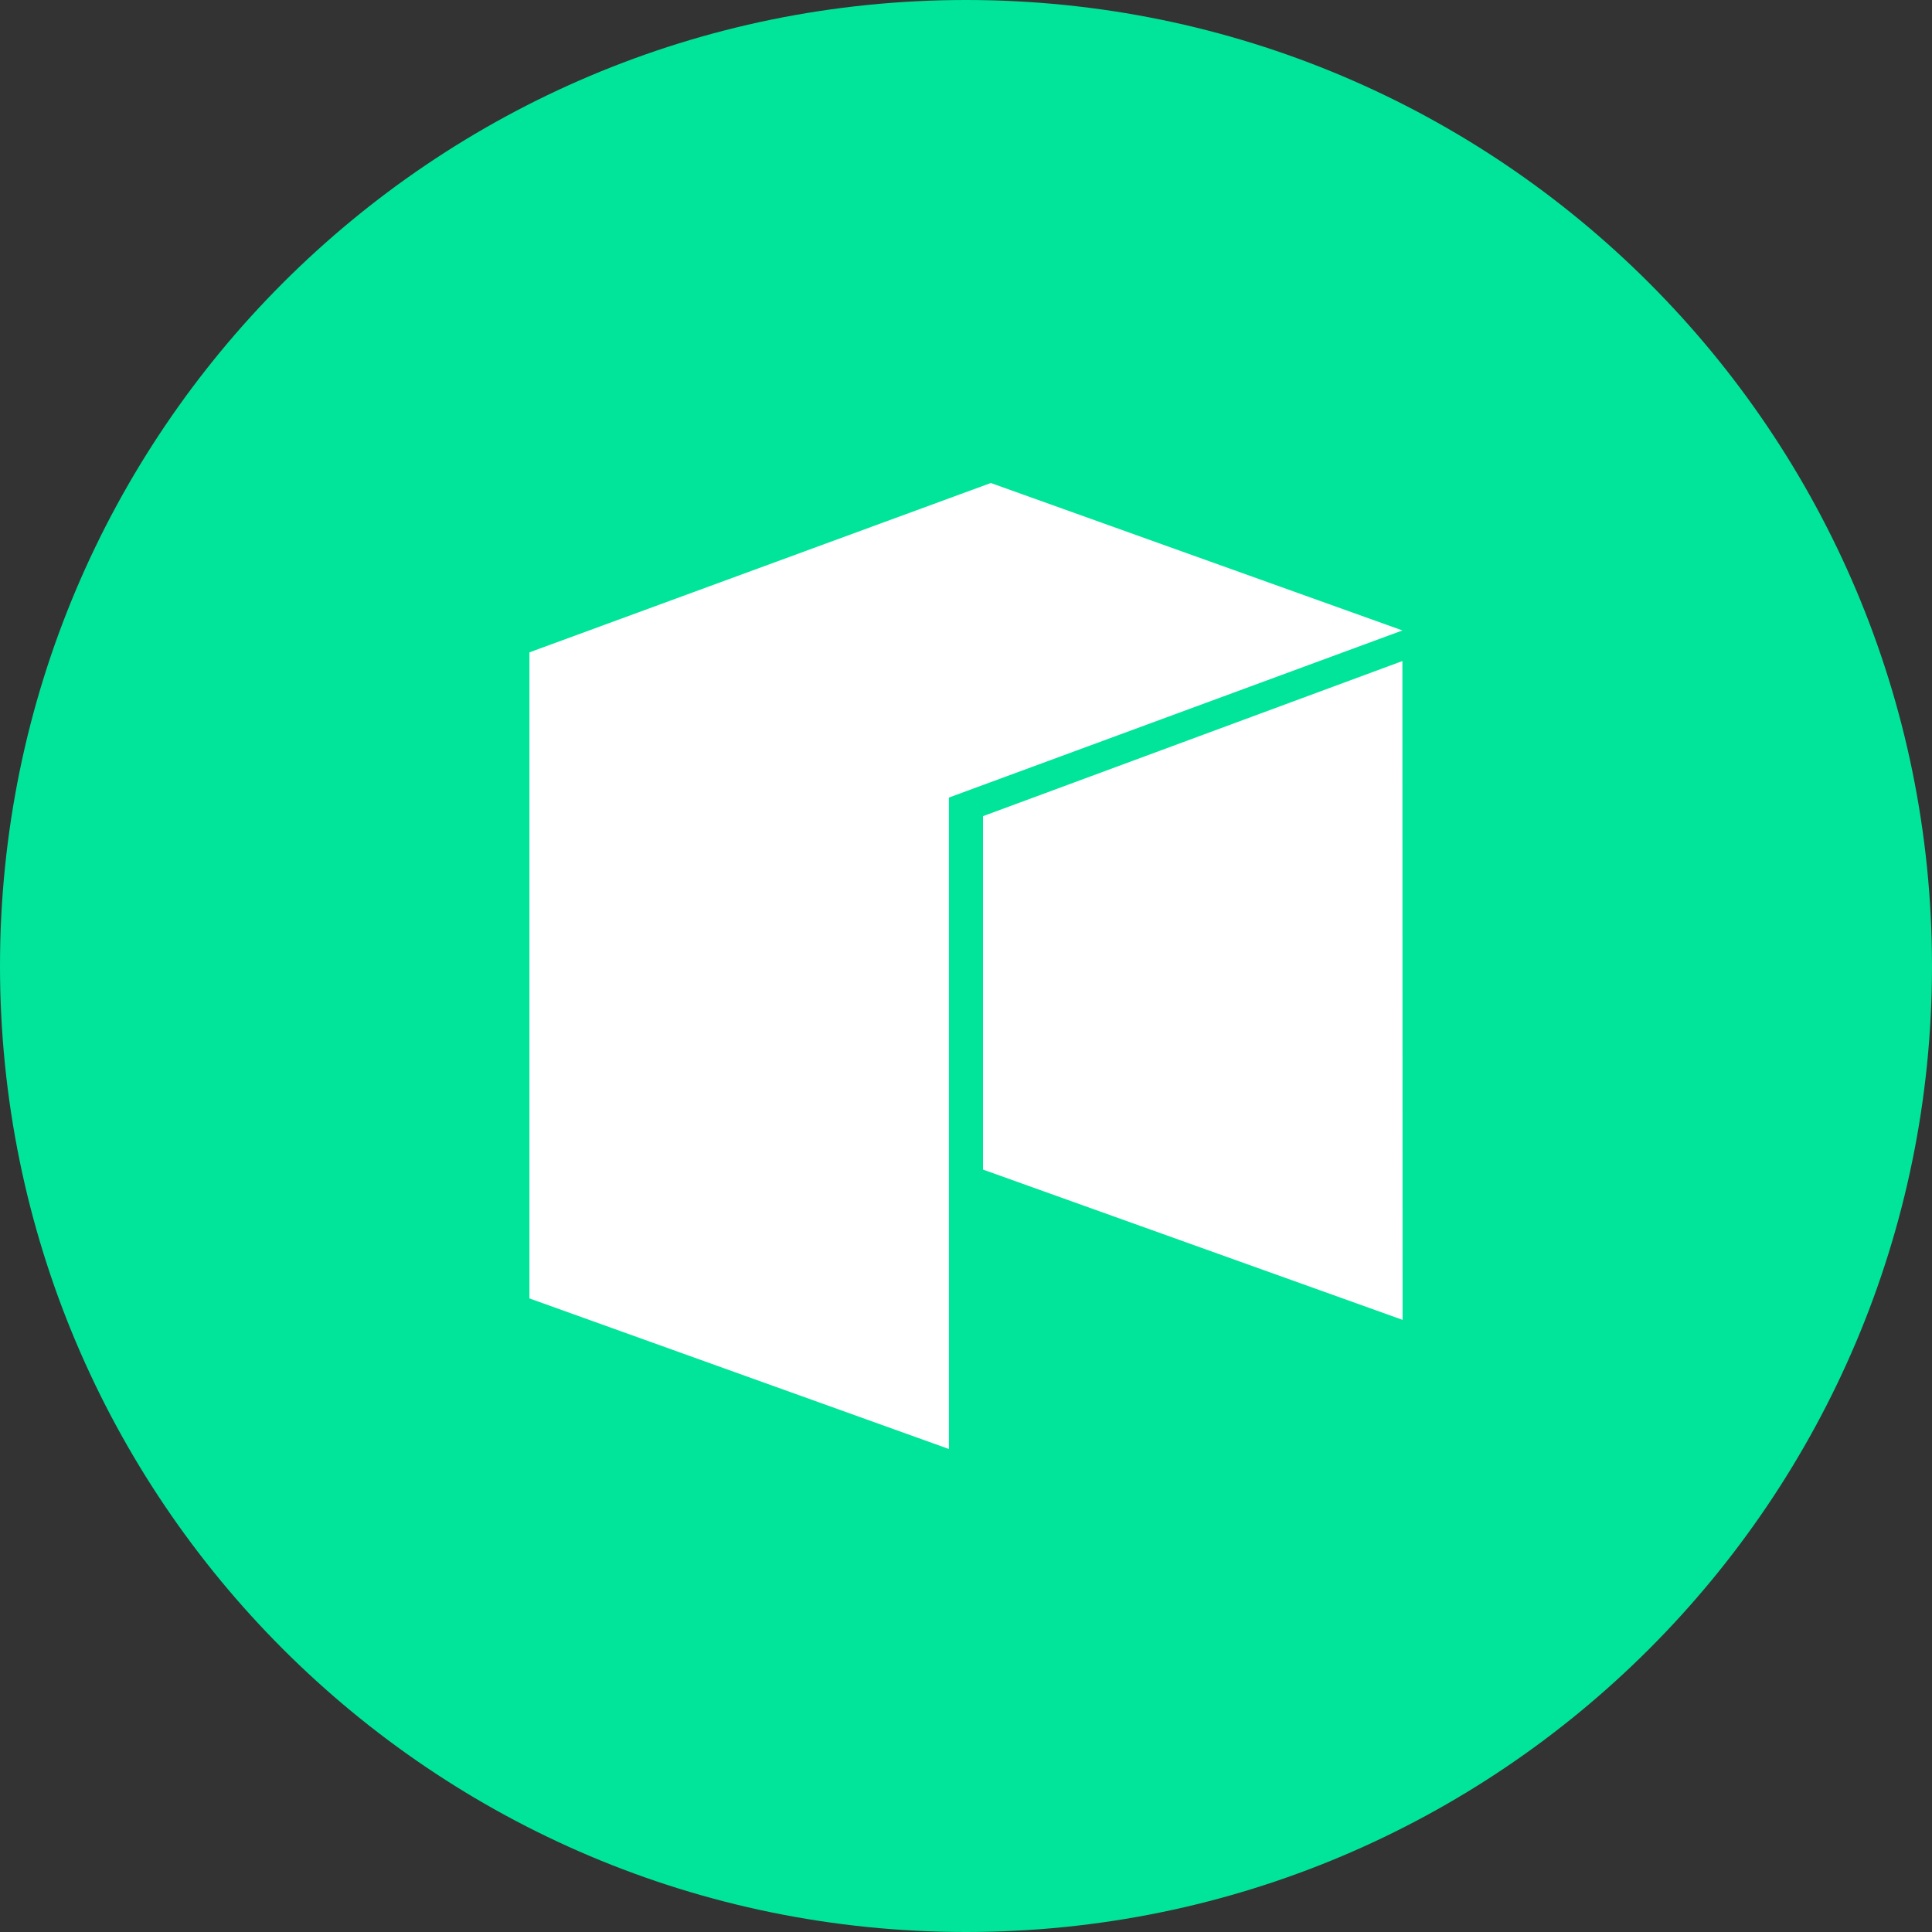 <svg width="32" height="32" viewBox="0 0 32 32" fill="none" xmlns="http://www.w3.org/2000/svg">
<rect x="0" y="0" width="32" height="32" fill="#333333" stroke="none"/>
<g id="currencies / currency-neo">
<g id="logo">
<path d="M32 16C32 24.837 24.837 32 16 32C7.163 32 0 24.837 0 16C0 7.163 7.163 0 16 0C24.837 0 32 7.163 32 16Z" fill="#00E599"/>
<path d="M8.769 21.506V10.805L16.411 8L23.229 10.442L15.717 13.21V24L8.769 21.506Z" fill="white"/>
<path d="M16.282 19.372V13.518L23.228 10.949L23.231 21.861L16.282 19.372Z" fill="white"/>
</g>
</g>
</svg>
